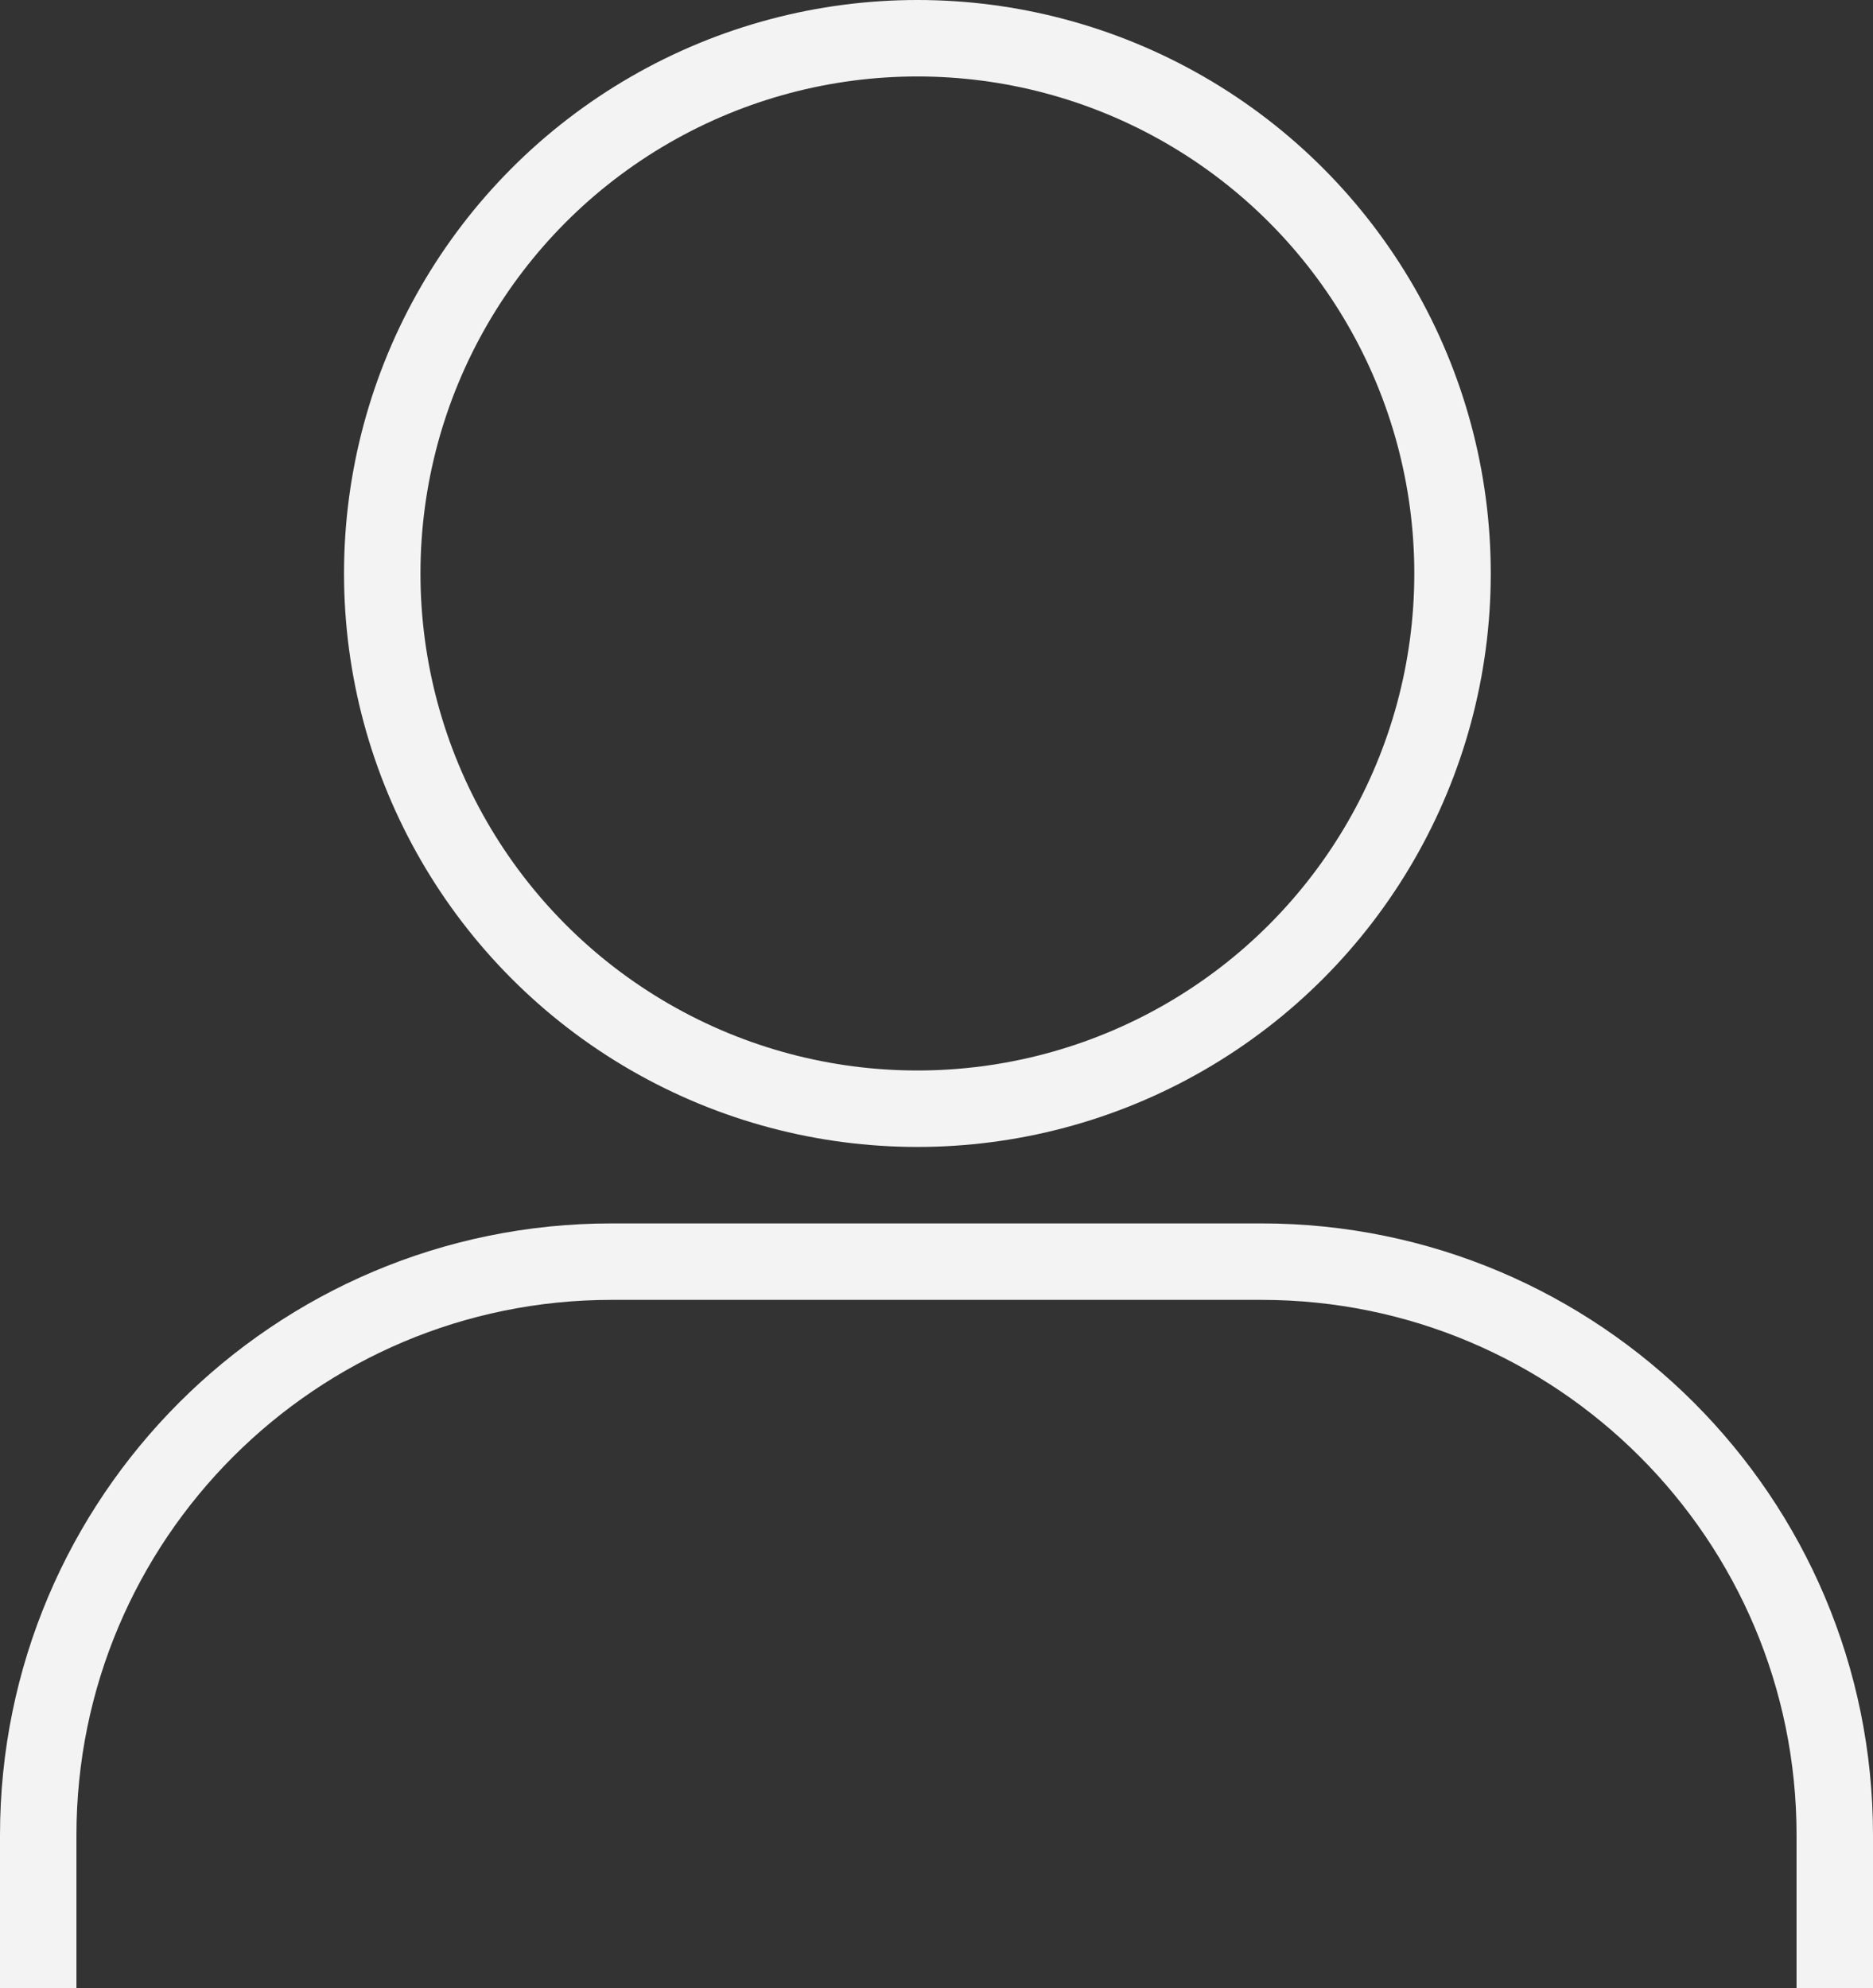 <svg width="49" height="52" viewBox="0 0 49 52" fill="none" xmlns="http://www.w3.org/2000/svg">
<rect x="0" y="0" width="49" height="52" fill="#333333" stroke="none"/>
<path d="M48 52V48C48 39.716 41.284 33 33 33H16C7.716 33 1 39.716 1 48V52" stroke="#F3F3F3" stroke-width="2"/>
<circle cx="24" cy="15" r="14" stroke="#F3F3F3" stroke-width="2"/>
</svg>
